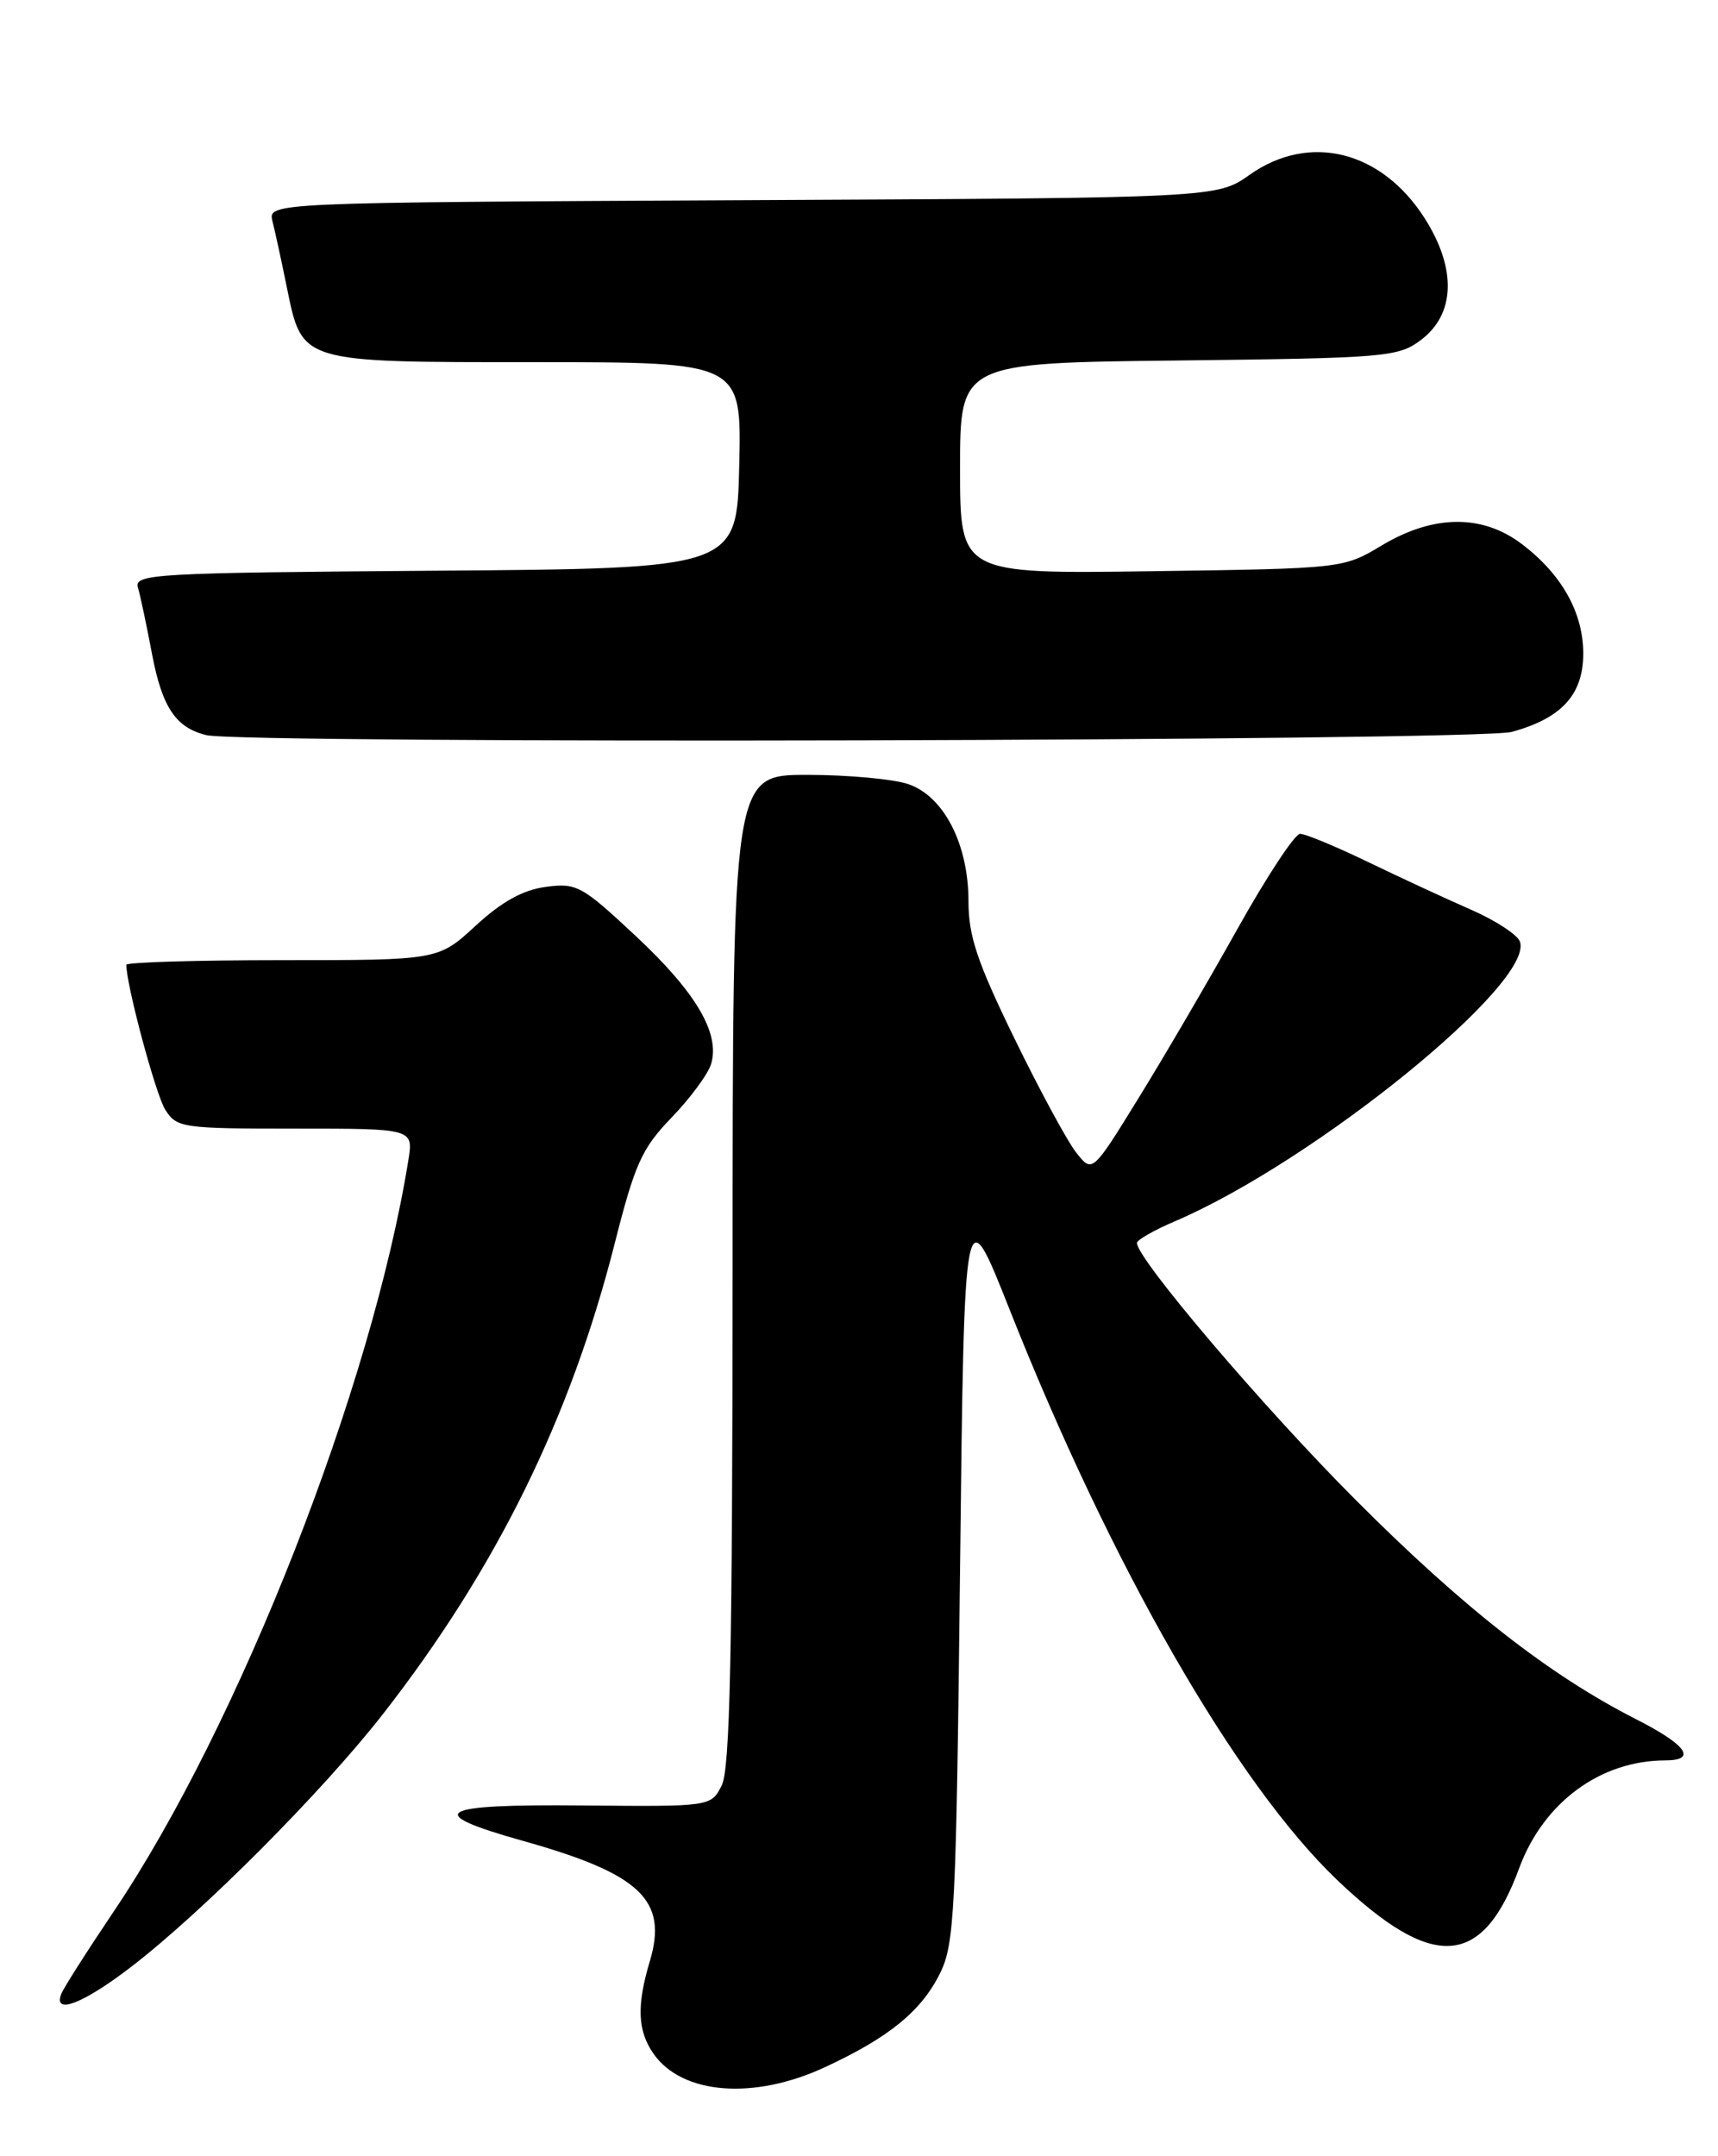 <?xml version="1.0" encoding="UTF-8" standalone="no"?>
<!DOCTYPE svg PUBLIC "-//W3C//DTD SVG 1.1//EN" "http://www.w3.org/Graphics/SVG/1.1/DTD/svg11.dtd" >
<svg xmlns="http://www.w3.org/2000/svg" xmlns:xlink="http://www.w3.org/1999/xlink" version="1.1" viewBox="0 0 204 256">
 <g >
 <path fill="currentColor"
d=" M 97.99 245.42 C 105.57 241.90 109.39 238.78 111.61 234.31 C 113.35 230.80 113.54 227.05 114.00 186.20 C 114.50 141.89 114.50 141.89 119.89 155.50 C 131.98 186.01 146.79 211.78 158.81 223.24 C 170.16 234.06 176.03 233.67 180.39 221.81 C 183.27 214.01 190.02 209.02 197.75 209.01 C 201.57 209.00 200.26 207.16 194.25 204.11 C 183.97 198.88 173.74 190.88 160.96 178.07 C 150.03 167.12 135.00 149.46 135.00 147.57 C 135.00 147.22 137.05 146.05 139.56 144.98 C 156.11 137.88 182.32 116.61 180.47 111.77 C 180.15 110.96 177.56 109.27 174.70 108.02 C 171.84 106.77 166.35 104.23 162.50 102.37 C 158.65 100.51 154.99 98.99 154.37 99.00 C 153.76 99.00 150.42 104.06 146.96 110.25 C 143.50 116.44 138.21 125.50 135.19 130.38 C 129.71 139.27 129.71 139.27 127.82 136.88 C 126.77 135.57 123.46 129.46 120.46 123.30 C 116.03 114.21 115.00 111.14 115.00 107.01 C 115.00 100.25 112.10 94.58 107.89 93.11 C 106.13 92.50 100.72 92.00 95.85 92.00 C 87.00 92.00 87.00 92.00 86.99 150.75 C 86.97 196.44 86.69 210.06 85.69 212.00 C 84.41 214.50 84.41 214.50 69.16 214.36 C 51.80 214.19 50.11 215.20 62.08 218.56 C 76.06 222.48 79.34 225.59 77.16 232.86 C 75.58 238.13 75.70 241.13 77.61 243.85 C 81.01 248.70 89.54 249.36 97.99 245.42 Z  M 15.63 233.48 C 24.16 226.91 38.29 212.71 45.48 203.50 C 58.92 186.26 67.72 168.40 72.98 147.68 C 75.40 138.14 76.20 136.37 79.75 132.68 C 81.97 130.38 84.08 127.52 84.44 126.32 C 85.52 122.70 82.66 117.83 75.50 111.14 C 69.08 105.14 68.47 104.81 64.80 105.30 C 62.09 105.66 59.58 107.05 56.48 109.91 C 52.04 114.00 52.04 114.00 33.52 114.00 C 23.34 114.00 15.00 114.25 15.00 114.55 C 15.00 116.97 18.49 129.96 19.62 131.75 C 20.99 133.91 21.62 134.00 35.07 134.00 C 49.09 134.00 49.09 134.00 48.49 137.75 C 44.16 164.65 28.39 204.86 13.47 227.00 C 10.32 231.68 7.53 236.06 7.27 236.75 C 6.29 239.29 9.93 237.87 15.63 233.48 Z  M 179.50 86.90 C 185.44 85.28 188.00 82.47 188.00 77.58 C 187.99 72.74 185.46 68.21 180.74 64.62 C 176.04 61.03 170.22 61.08 164.09 64.75 C 159.50 67.50 159.50 67.50 136.75 67.82 C 114.00 68.14 114.00 68.14 114.00 55.61 C 114.00 43.09 114.00 43.09 139.93 42.80 C 164.46 42.52 166.01 42.39 168.68 40.40 C 172.81 37.33 172.99 31.93 169.18 25.93 C 164.06 17.88 155.48 15.74 148.39 20.75 C 144.50 23.50 144.50 23.50 88.15 23.77 C 31.80 24.05 31.80 24.05 32.36 26.29 C 32.67 27.53 33.43 31.00 34.04 34.02 C 35.91 43.14 35.44 43.00 63.64 43.00 C 88.06 43.00 88.06 43.00 87.78 55.25 C 87.50 67.50 87.50 67.50 51.69 67.76 C 18.22 68.01 15.91 68.14 16.38 69.76 C 16.66 70.72 17.42 74.29 18.06 77.70 C 19.26 83.99 20.88 86.40 24.50 87.28 C 28.89 88.35 175.50 87.99 179.50 86.90 Z "/>
</g>
</svg>